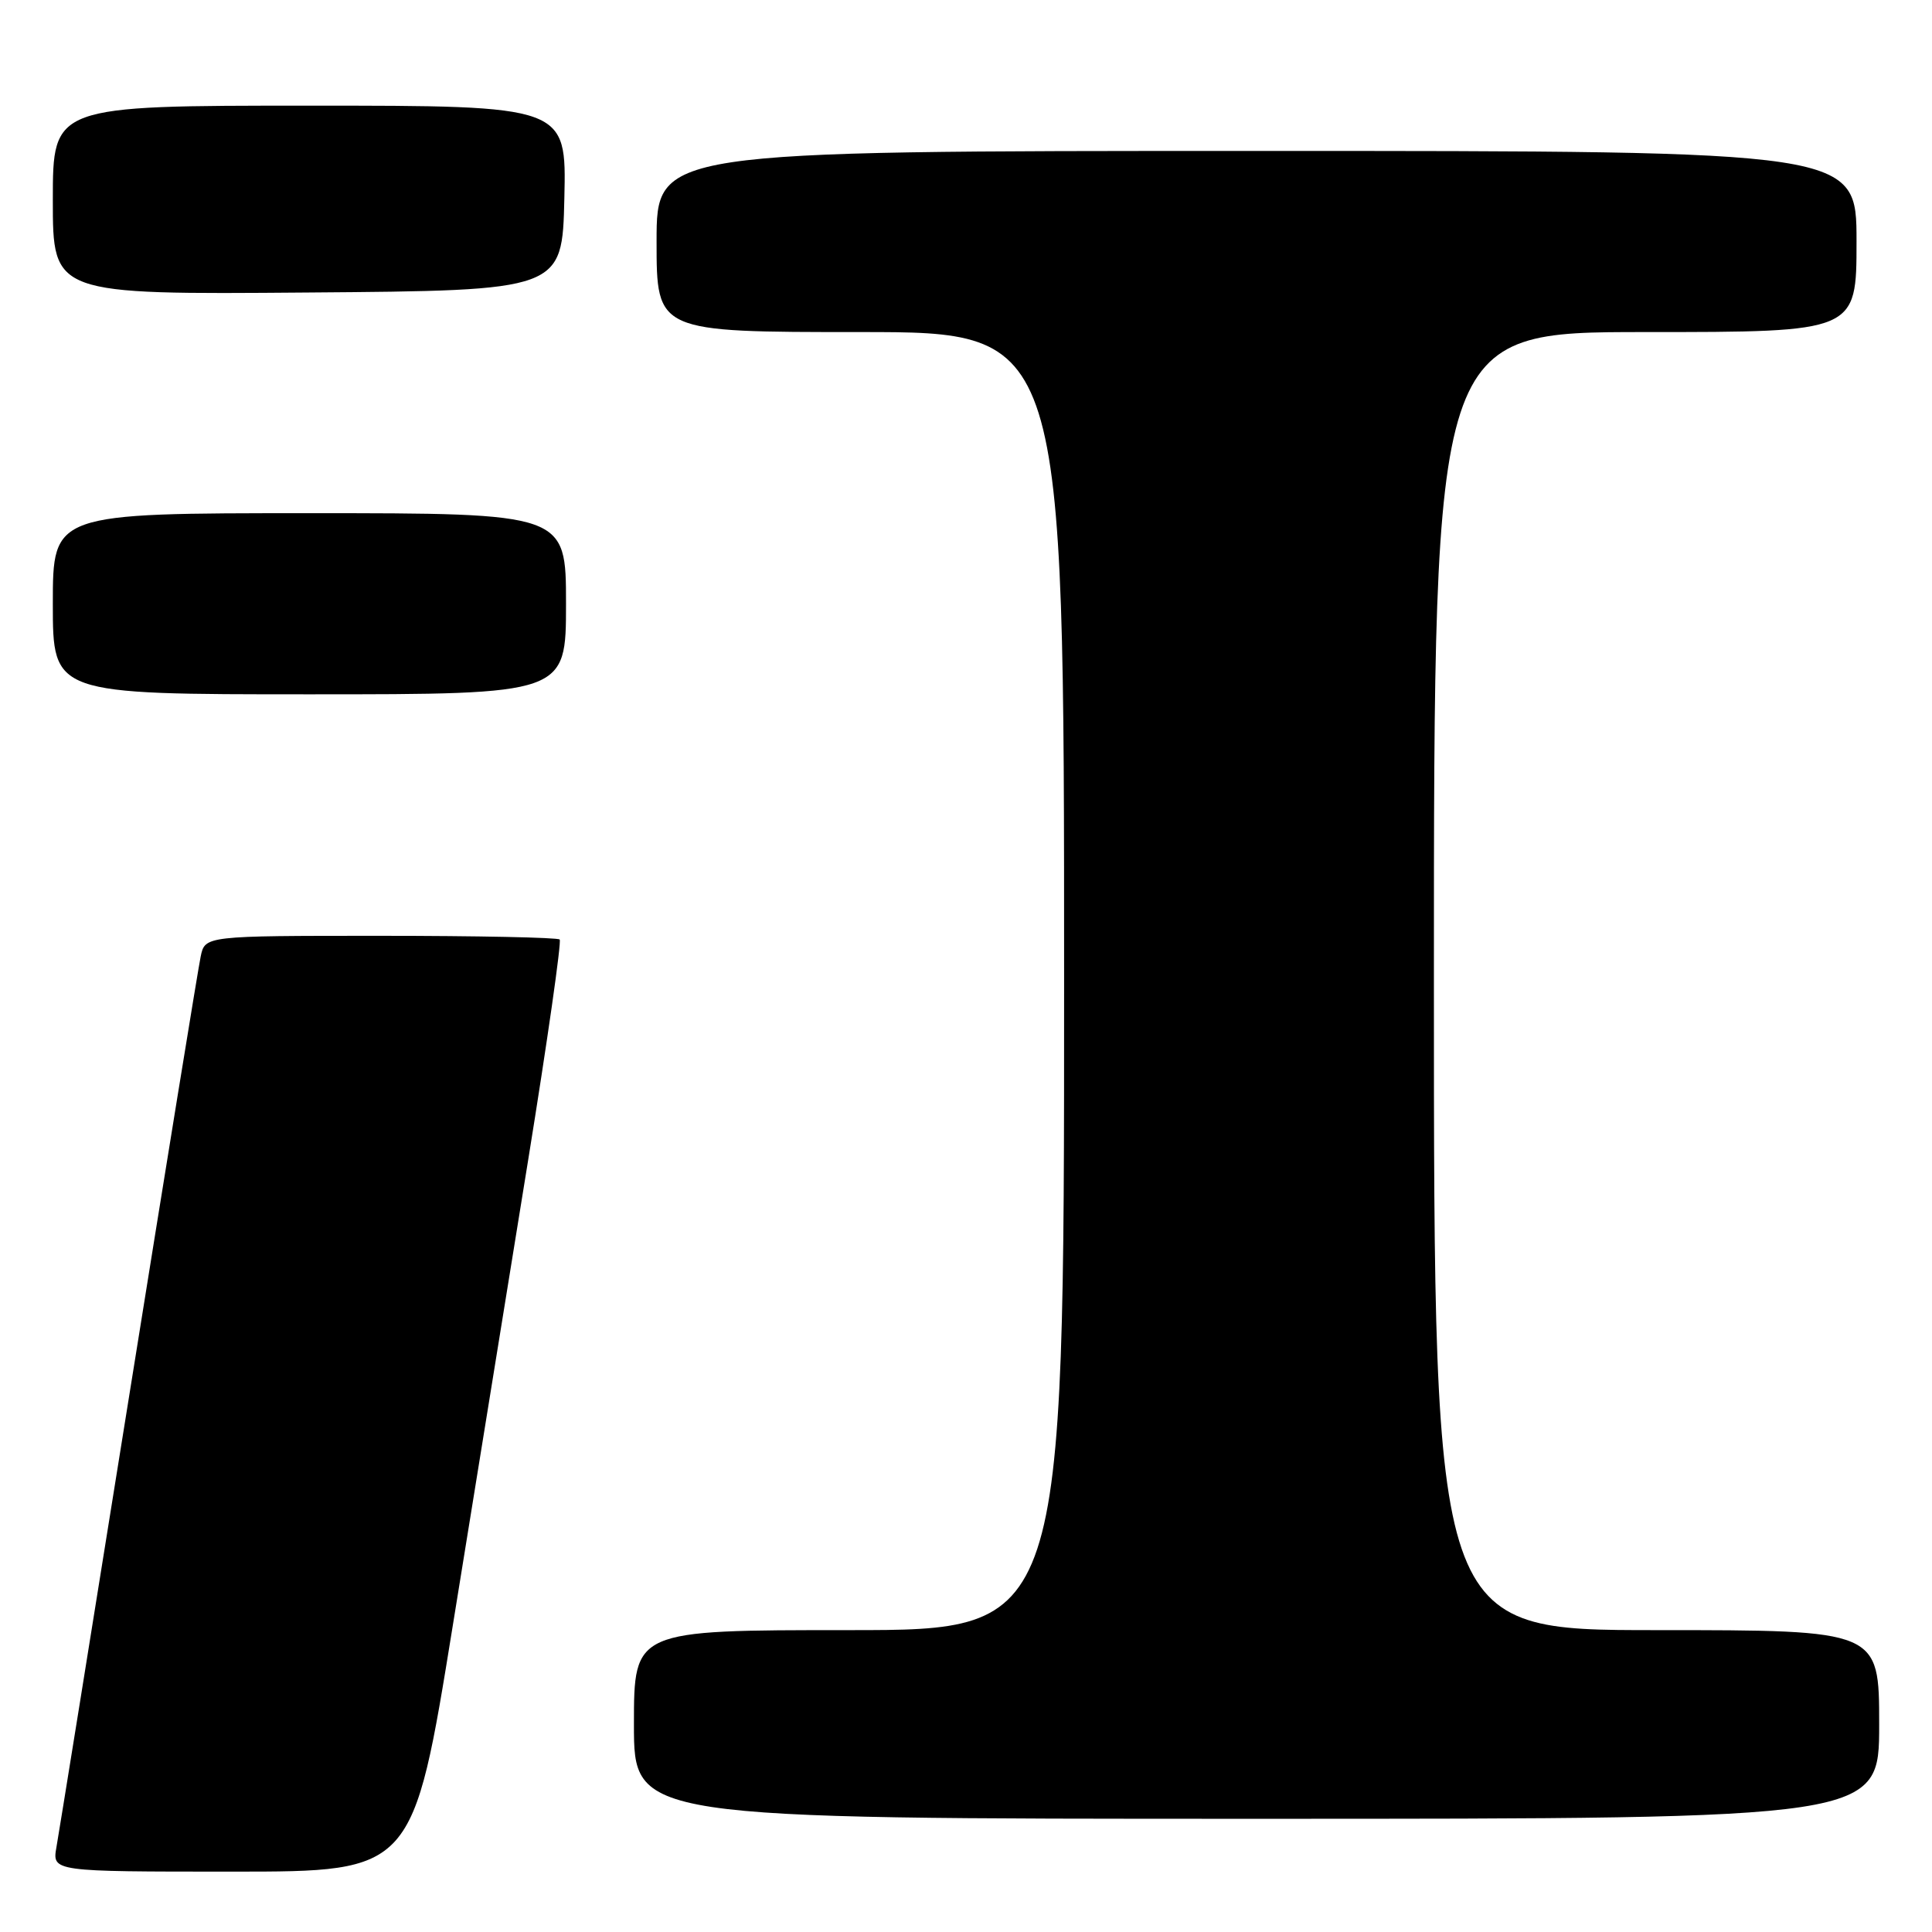 <?xml version="1.0" encoding="UTF-8" standalone="no"?>
<!DOCTYPE svg PUBLIC "-//W3C//DTD SVG 1.1//EN" "http://www.w3.org/Graphics/SVG/1.1/DTD/svg11.dtd" >
<svg xmlns="http://www.w3.org/2000/svg" xmlns:xlink="http://www.w3.org/1999/xlink" version="1.1" viewBox="0 0 256 256">
 <g >
 <path fill="currentColor"
d=" M 60.02 215.25 C 62.93 197.24 67.41 169.56 69.98 153.74 C 72.54 137.92 74.42 124.76 74.16 124.49 C 73.89 124.22 63.20 124.00 50.41 124.00 C 27.16 124.00 27.16 124.00 26.59 126.75 C 26.27 128.26 21.97 154.70 17.03 185.50 C 12.09 216.30 7.80 242.96 7.48 244.75 C 6.91 248.00 6.91 248.00 30.82 248.00 C 54.73 248.00 54.73 248.00 60.02 215.25 Z  M 249.00 228.50 C 249.00 216.00 249.00 216.00 219.50 216.00 C 190.00 216.00 190.00 216.00 190.00 130.00 C 190.00 44.00 190.00 44.00 218.00 44.00 C 246.00 44.00 246.00 44.00 246.00 32.00 C 246.00 20.00 246.00 20.00 166.50 20.00 C 87.00 20.00 87.00 20.00 87.00 32.00 C 87.00 44.00 87.00 44.00 114.00 44.00 C 141.00 44.00 141.00 44.00 141.00 130.00 C 141.00 216.00 141.00 216.00 112.50 216.00 C 84.00 216.00 84.00 216.00 84.00 228.50 C 84.00 241.00 84.00 241.00 166.50 241.00 C 249.00 241.00 249.00 241.00 249.00 228.50 Z  M 75.00 80.00 C 75.00 68.00 75.00 68.00 41.00 68.00 C 7.00 68.00 7.00 68.00 7.00 80.00 C 7.00 92.00 7.00 92.00 41.00 92.00 C 75.00 92.00 75.00 92.00 75.00 80.00 Z  M 74.78 26.25 C 75.06 14.00 75.06 14.00 41.03 14.00 C 7.00 14.00 7.00 14.00 7.00 26.51 C 7.00 39.03 7.00 39.03 40.75 38.76 C 74.50 38.50 74.50 38.50 74.78 26.25 Z "/>
</g>
</svg>